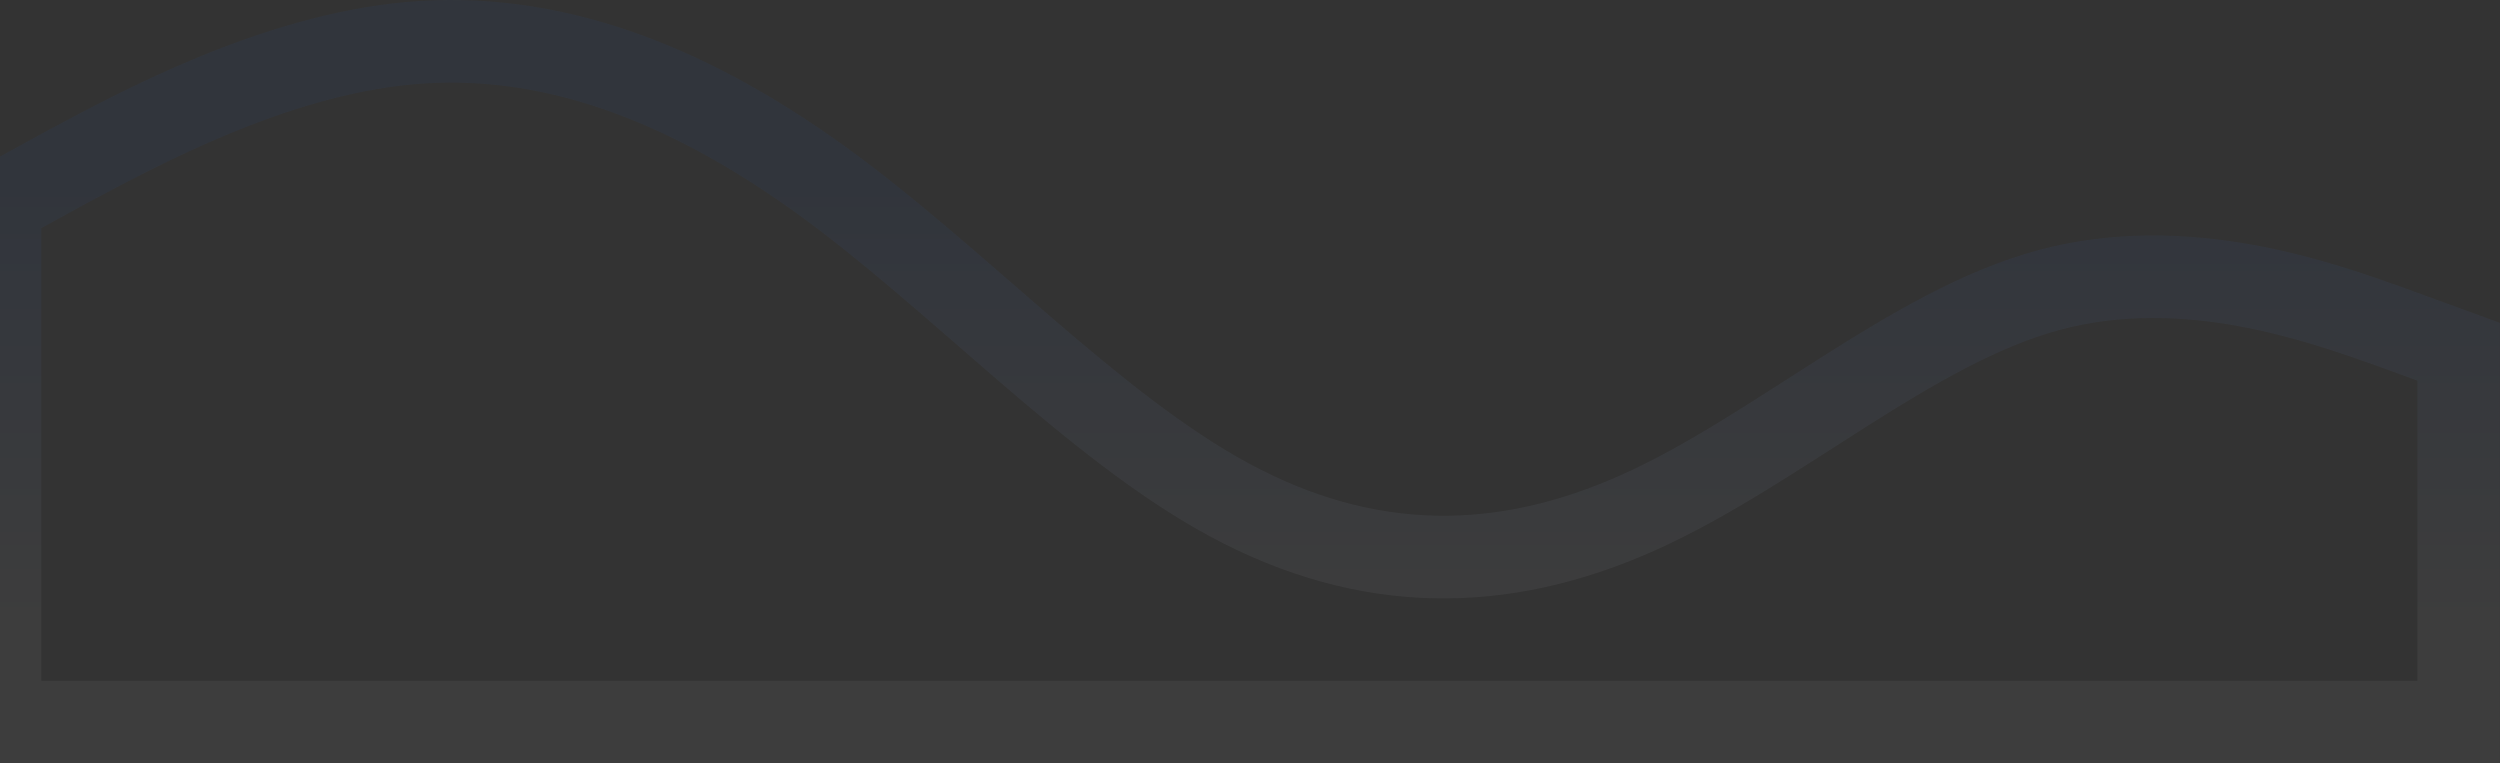 <svg width="1513" height="462" fill="none" xmlns="http://www.w3.org/2000/svg"><rect width="100%" height="100%" fill="#333333" stroke="none"/><mask id="b" maskUnits="userSpaceOnUse" x="-25" y="-1" width="1538" height="463" fill="#000"><path fill="#fff" d="M-25-1h1538v463H-25z"/><path fill-rule="evenodd" clip-rule="evenodd" d="m0 123.243 40.92-22.411c42.16-22.411 124-67.233 207.08-74.704 83.08-7.47 164.92 22.411 248 82.175 83.08 59.763 164.92 149.407 248 194.23 83.08 44.822 164.92 44.822 248 7.47 83.08-37.352 164.92-112.056 248-134.467 83.08-22.411 164.92 7.47 207.08 22.411l40.92 14.941V437H0V123.243Z"/></mask><path d="m0 123.243-12.009-21.927L-25 108.431v14.812H0Zm40.92-22.411L29.185 78.757l-.137.073-.137.075 12.009 21.927Zm1406.16 97.115 8.57-23.483-.11-.041-.11-.04-8.35 23.564Zm40.92 14.941h25v-17.486l-16.43-5.998-8.57 23.484ZM1488 437v25h25v-25h-25ZM0 437h-25v25H0v-25Zm12.009-291.83 40.92-22.411L28.91 78.905l-40.92 22.411L12.01 145.17Zm40.645-22.263C95.75 99.999 173.077 57.966 250.24 51.027L245.761 1.23C156.763 9.23 70.41 56.843 29.185 78.757l23.47 44.15Zm197.585-71.88c75.127-6.755 151.07 19.956 231.162 77.57l29.198-40.59C424.531 26.096 336.794-6.956 245.761 1.23l4.478 49.799Zm231.162 77.57c40.379 29.046 80.322 65.252 122.291 101.372 41.198 35.457 84.253 70.728 128.438 94.566l23.74-44.004c-38.895-20.985-78.3-52.947-119.562-88.459-40.491-34.848-83.008-73.347-125.709-104.064l-29.198 40.589ZM732.13 324.535c90.362 48.751 180.408 48.604 270.12 8.27l-20.501-45.603c-76.447 34.369-150.081 34.222-225.879-6.671l-23.74 44.004Zm270.12 8.27c43.65-19.624 87.01-49.079 127.14-74.526 41.35-26.225 79.68-48.505 117.12-58.606l-13.02-48.274c-45.64 12.311-89.77 38.588-130.88 64.655-42.33 26.846-81.43 53.42-120.861 71.148l20.501 45.603Zm244.26-133.132c74.53-20.104 149.19 6.59 192.22 21.838l16.7-47.128c-41.29-14.633-130.31-47.702-221.94-22.984l13.02 48.274Zm192 21.758 40.92 14.941 17.14-46.968-40.92-14.94-17.14 46.967Zm24.49-8.543V437h50V212.888h-50ZM1488 412h-40.92v50H1488v-50Zm-40.92 0H1240v50h207.08v-50ZM1240 412H992v50H1240v-50Zm-248 0H744v50H992v-50Zm-248 0H496v50H744v-50Zm-248 0H248v50H496v-50Zm-248 0H40.92v50H248v-50Zm-207.08 0H0v50h40.92v-50ZM25 437V123.243h-50V437h50Z" fill="url(#a)" fill-opacity=".05" mask="url(#b)"/><defs><linearGradient id="a" x1="744" y1="25" x2="744" y2="437" gradientUnits="userSpaceOnUse"><stop offset=".182" stop-color="#0D5FF9"/><stop offset=".844" stop-color="#fff"/></linearGradient></defs></svg>